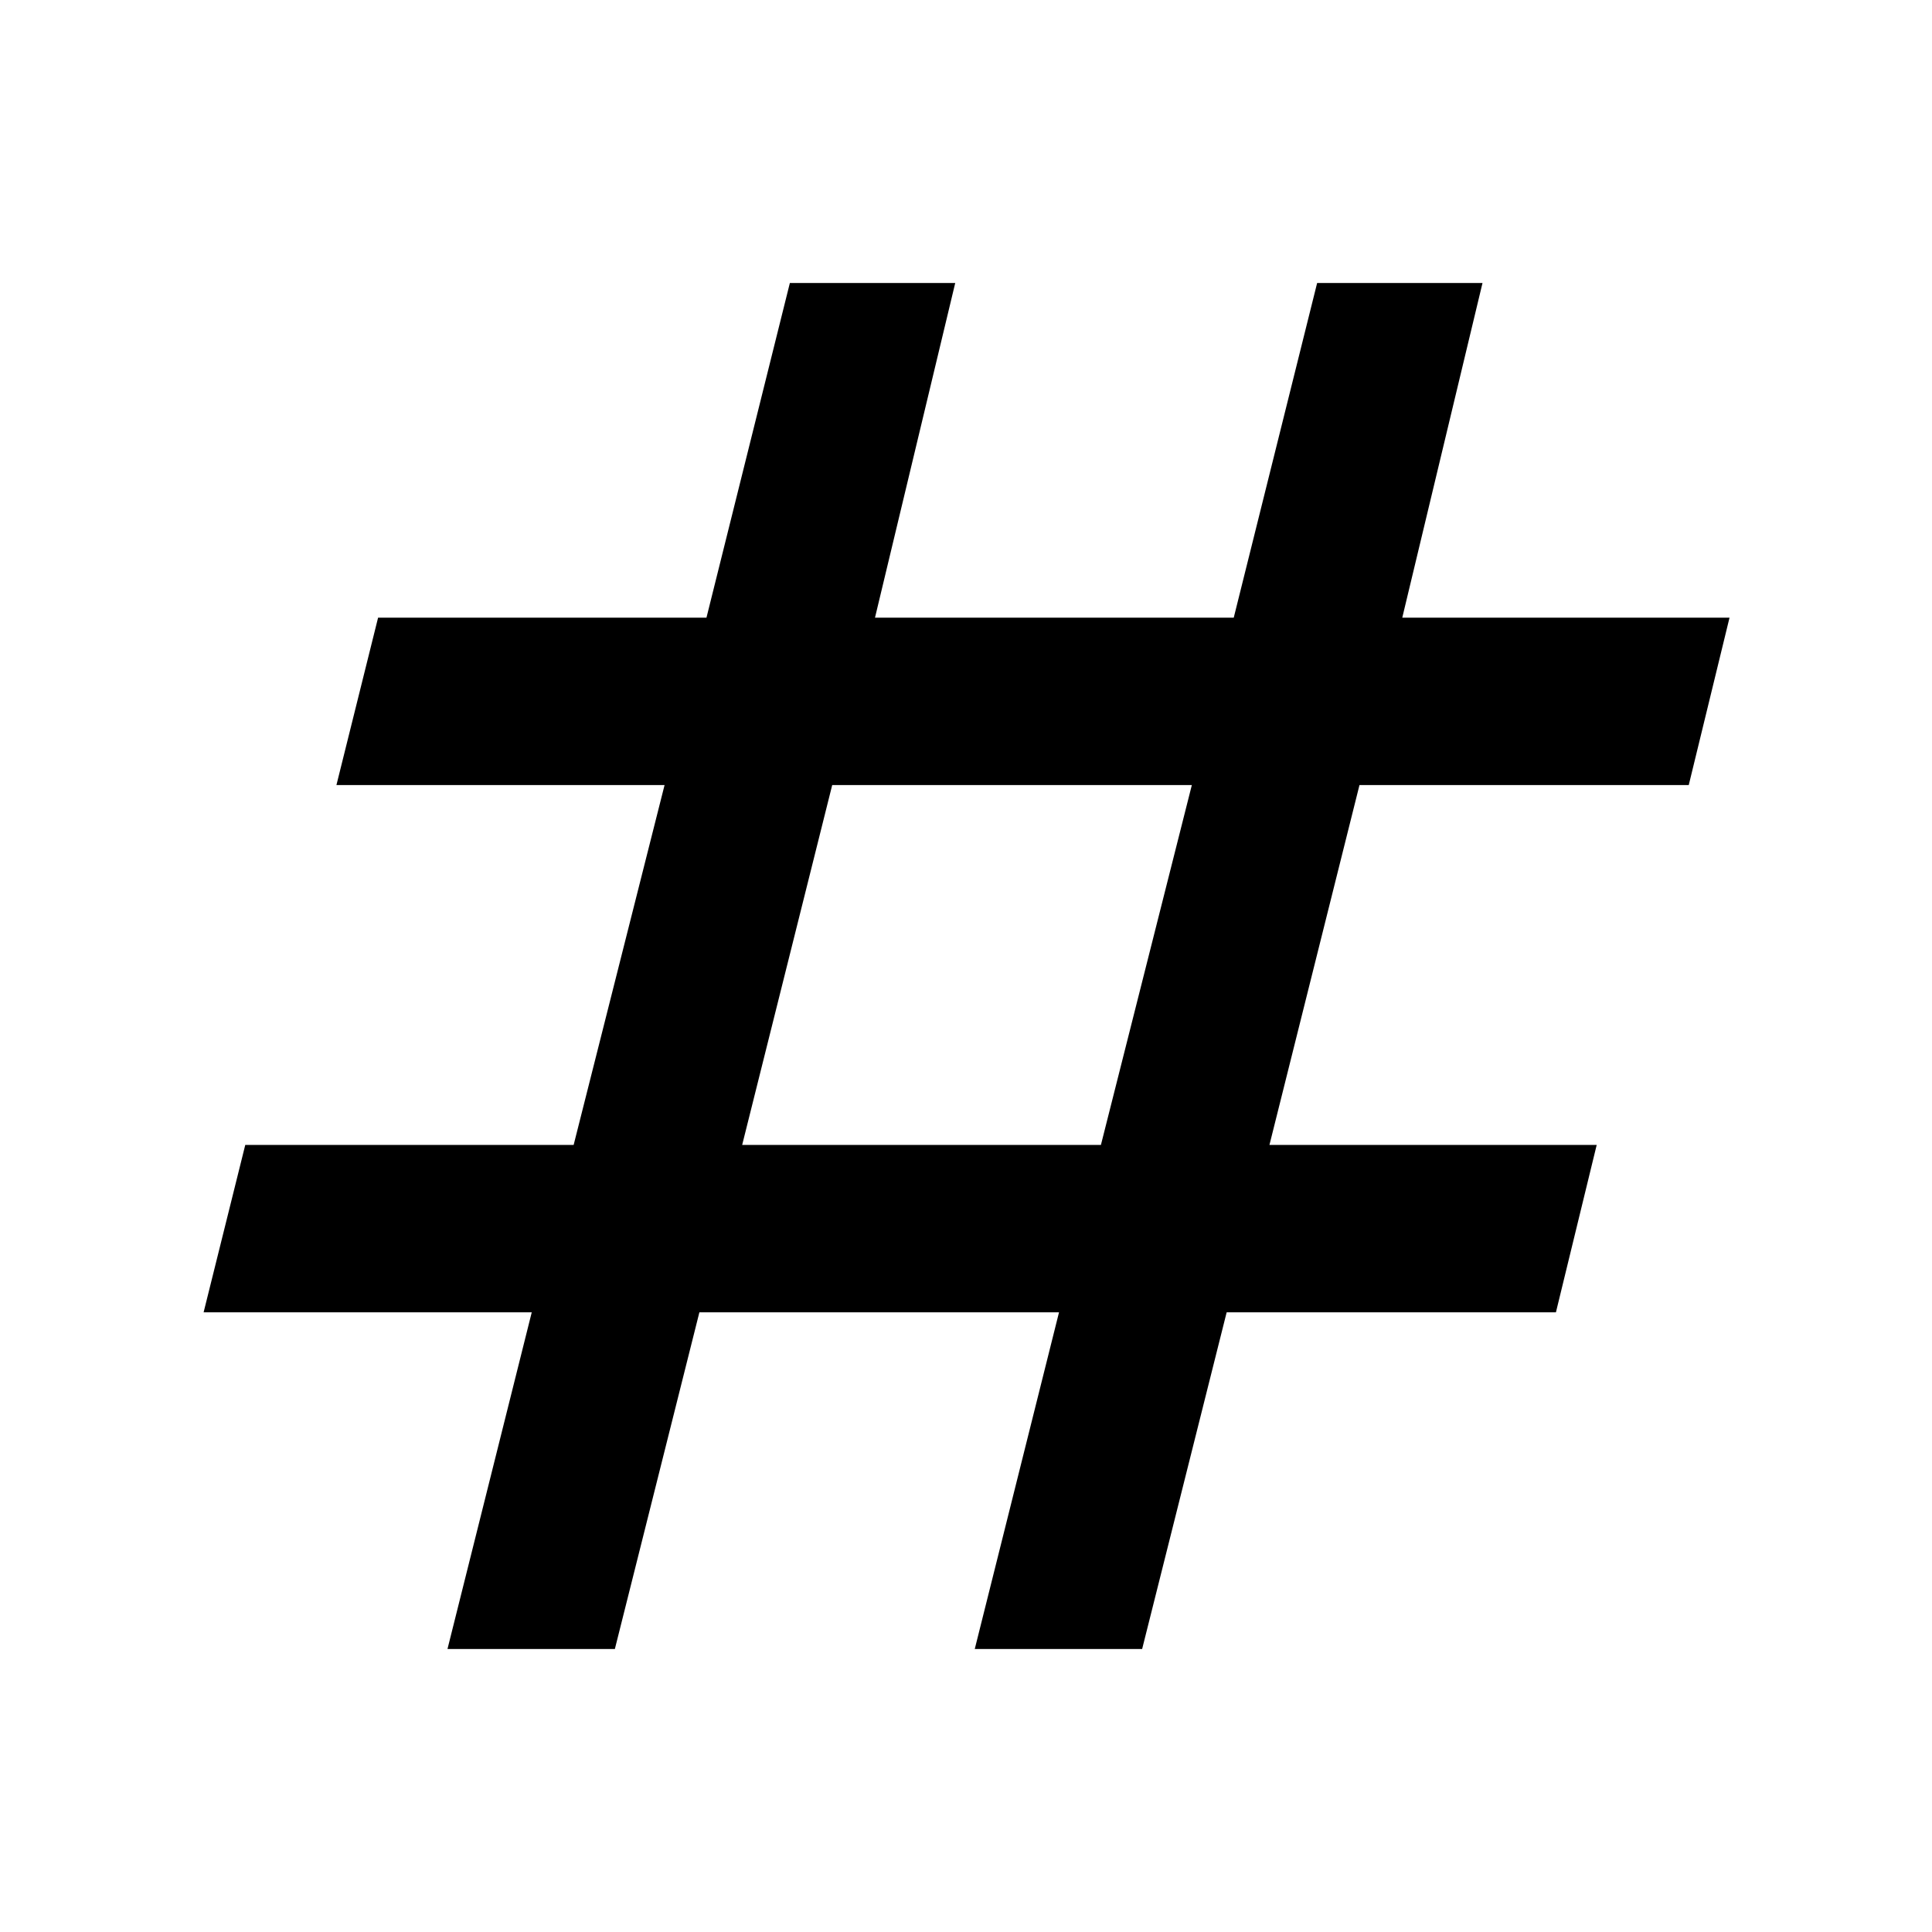<svg xmlns="http://www.w3.org/2000/svg" height="48" viewBox="0 -960 960 960" width="48"><path d="m222.35-140.61 41.87-167.3H101.17l20.7-83.18h163.17l45.18-178.82H167.17l20.7-83.18h163.17l41.44-166.3h82.17l-39.87 166.3h178.26l41.44-166.3h82.17l-39.87 166.3h162.61l-20.26 83.18H675.52l-44.74 178.82h162.61l-20.26 83.18H609.52l-42 167.3h-83.17l41.87-167.3h-178.7l-42 167.3h-83.17Zm146.43-250.48h178.26l45.18-178.82h-178.7l-44.74 178.82Z"/></svg>